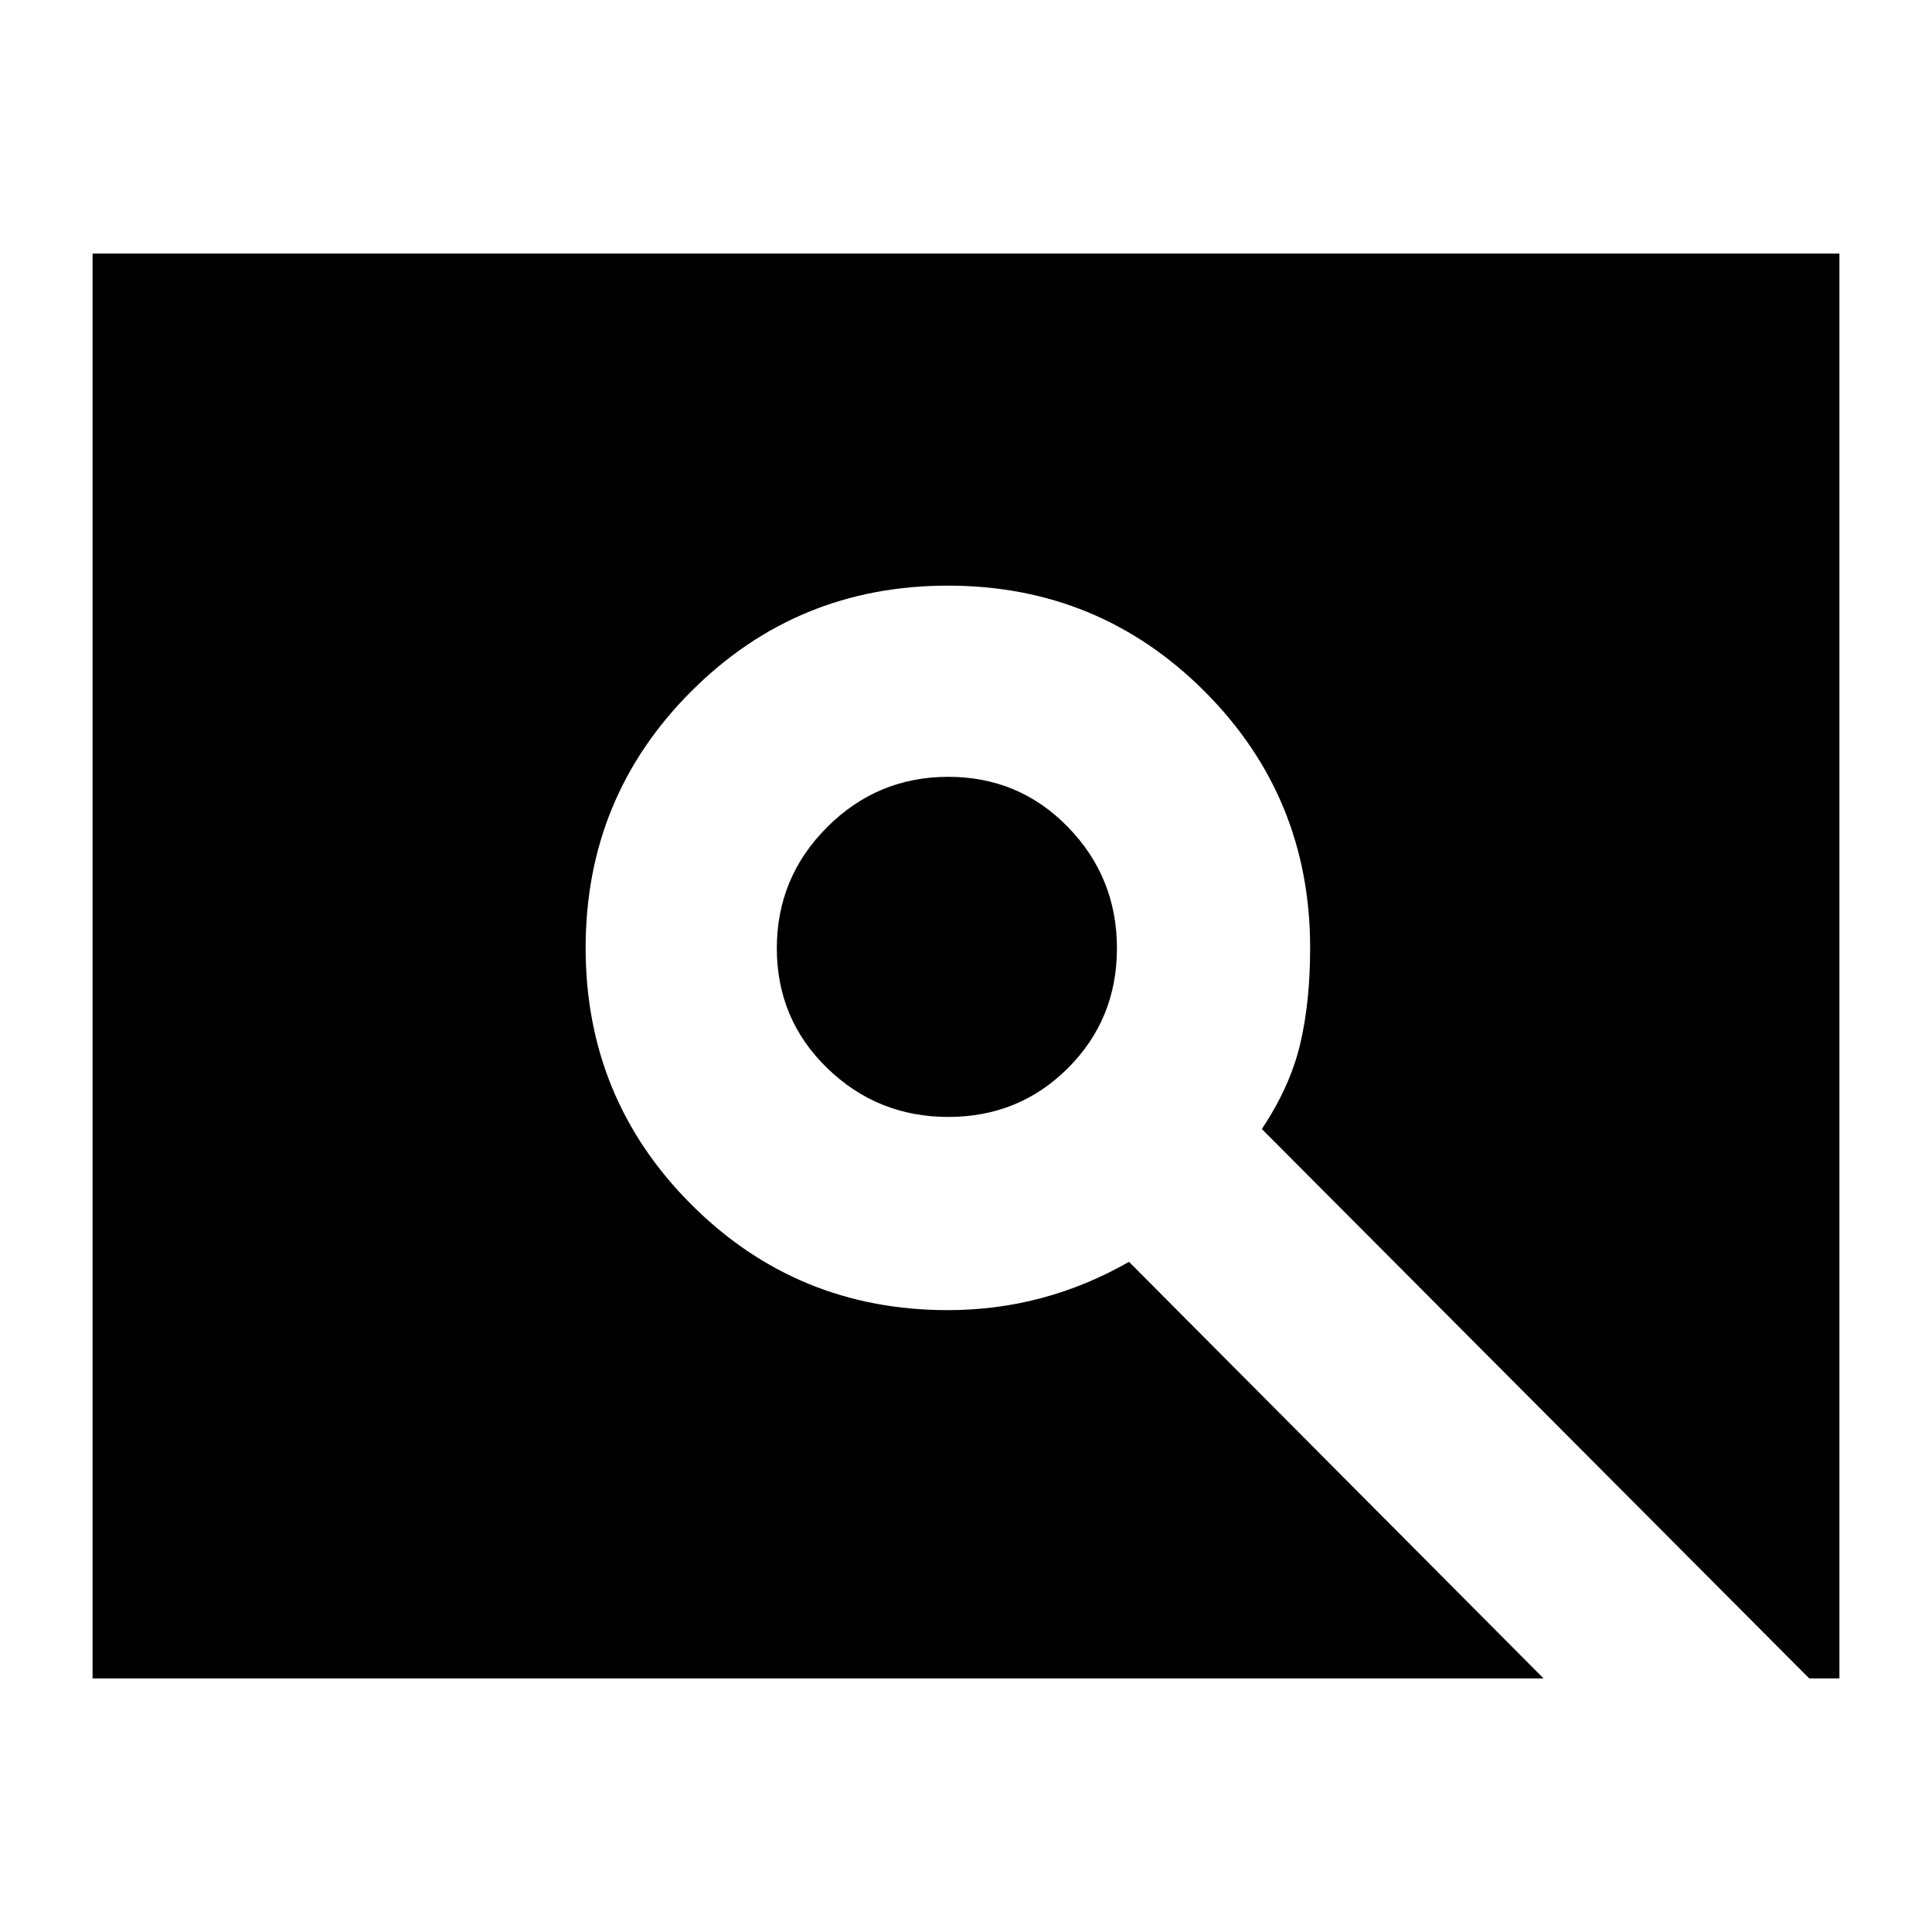 <svg xmlns="http://www.w3.org/2000/svg" height="24" viewBox="0 -960 960 960" width="24"><path d="M471.2-405q-35.2 0-60.2-24.3-25-24.31-25-59.5 0-35.2 25-60.2t60.2-25q35.19 0 59.5 25 24.3 25 24.3 60.2 0 35.19-24.3 59.5-24.31 24.3-59.5 24.3ZM46-126v-708h868v708h-15L627-399q14-21 19-42t5-48q0-75-52.5-127.5T471-669q-75 0-127.5 52.5T291-489q0 75 52.5 127.5T471-309q24 0 46.5-6t43.5-18l206 207H46Z"/></svg>